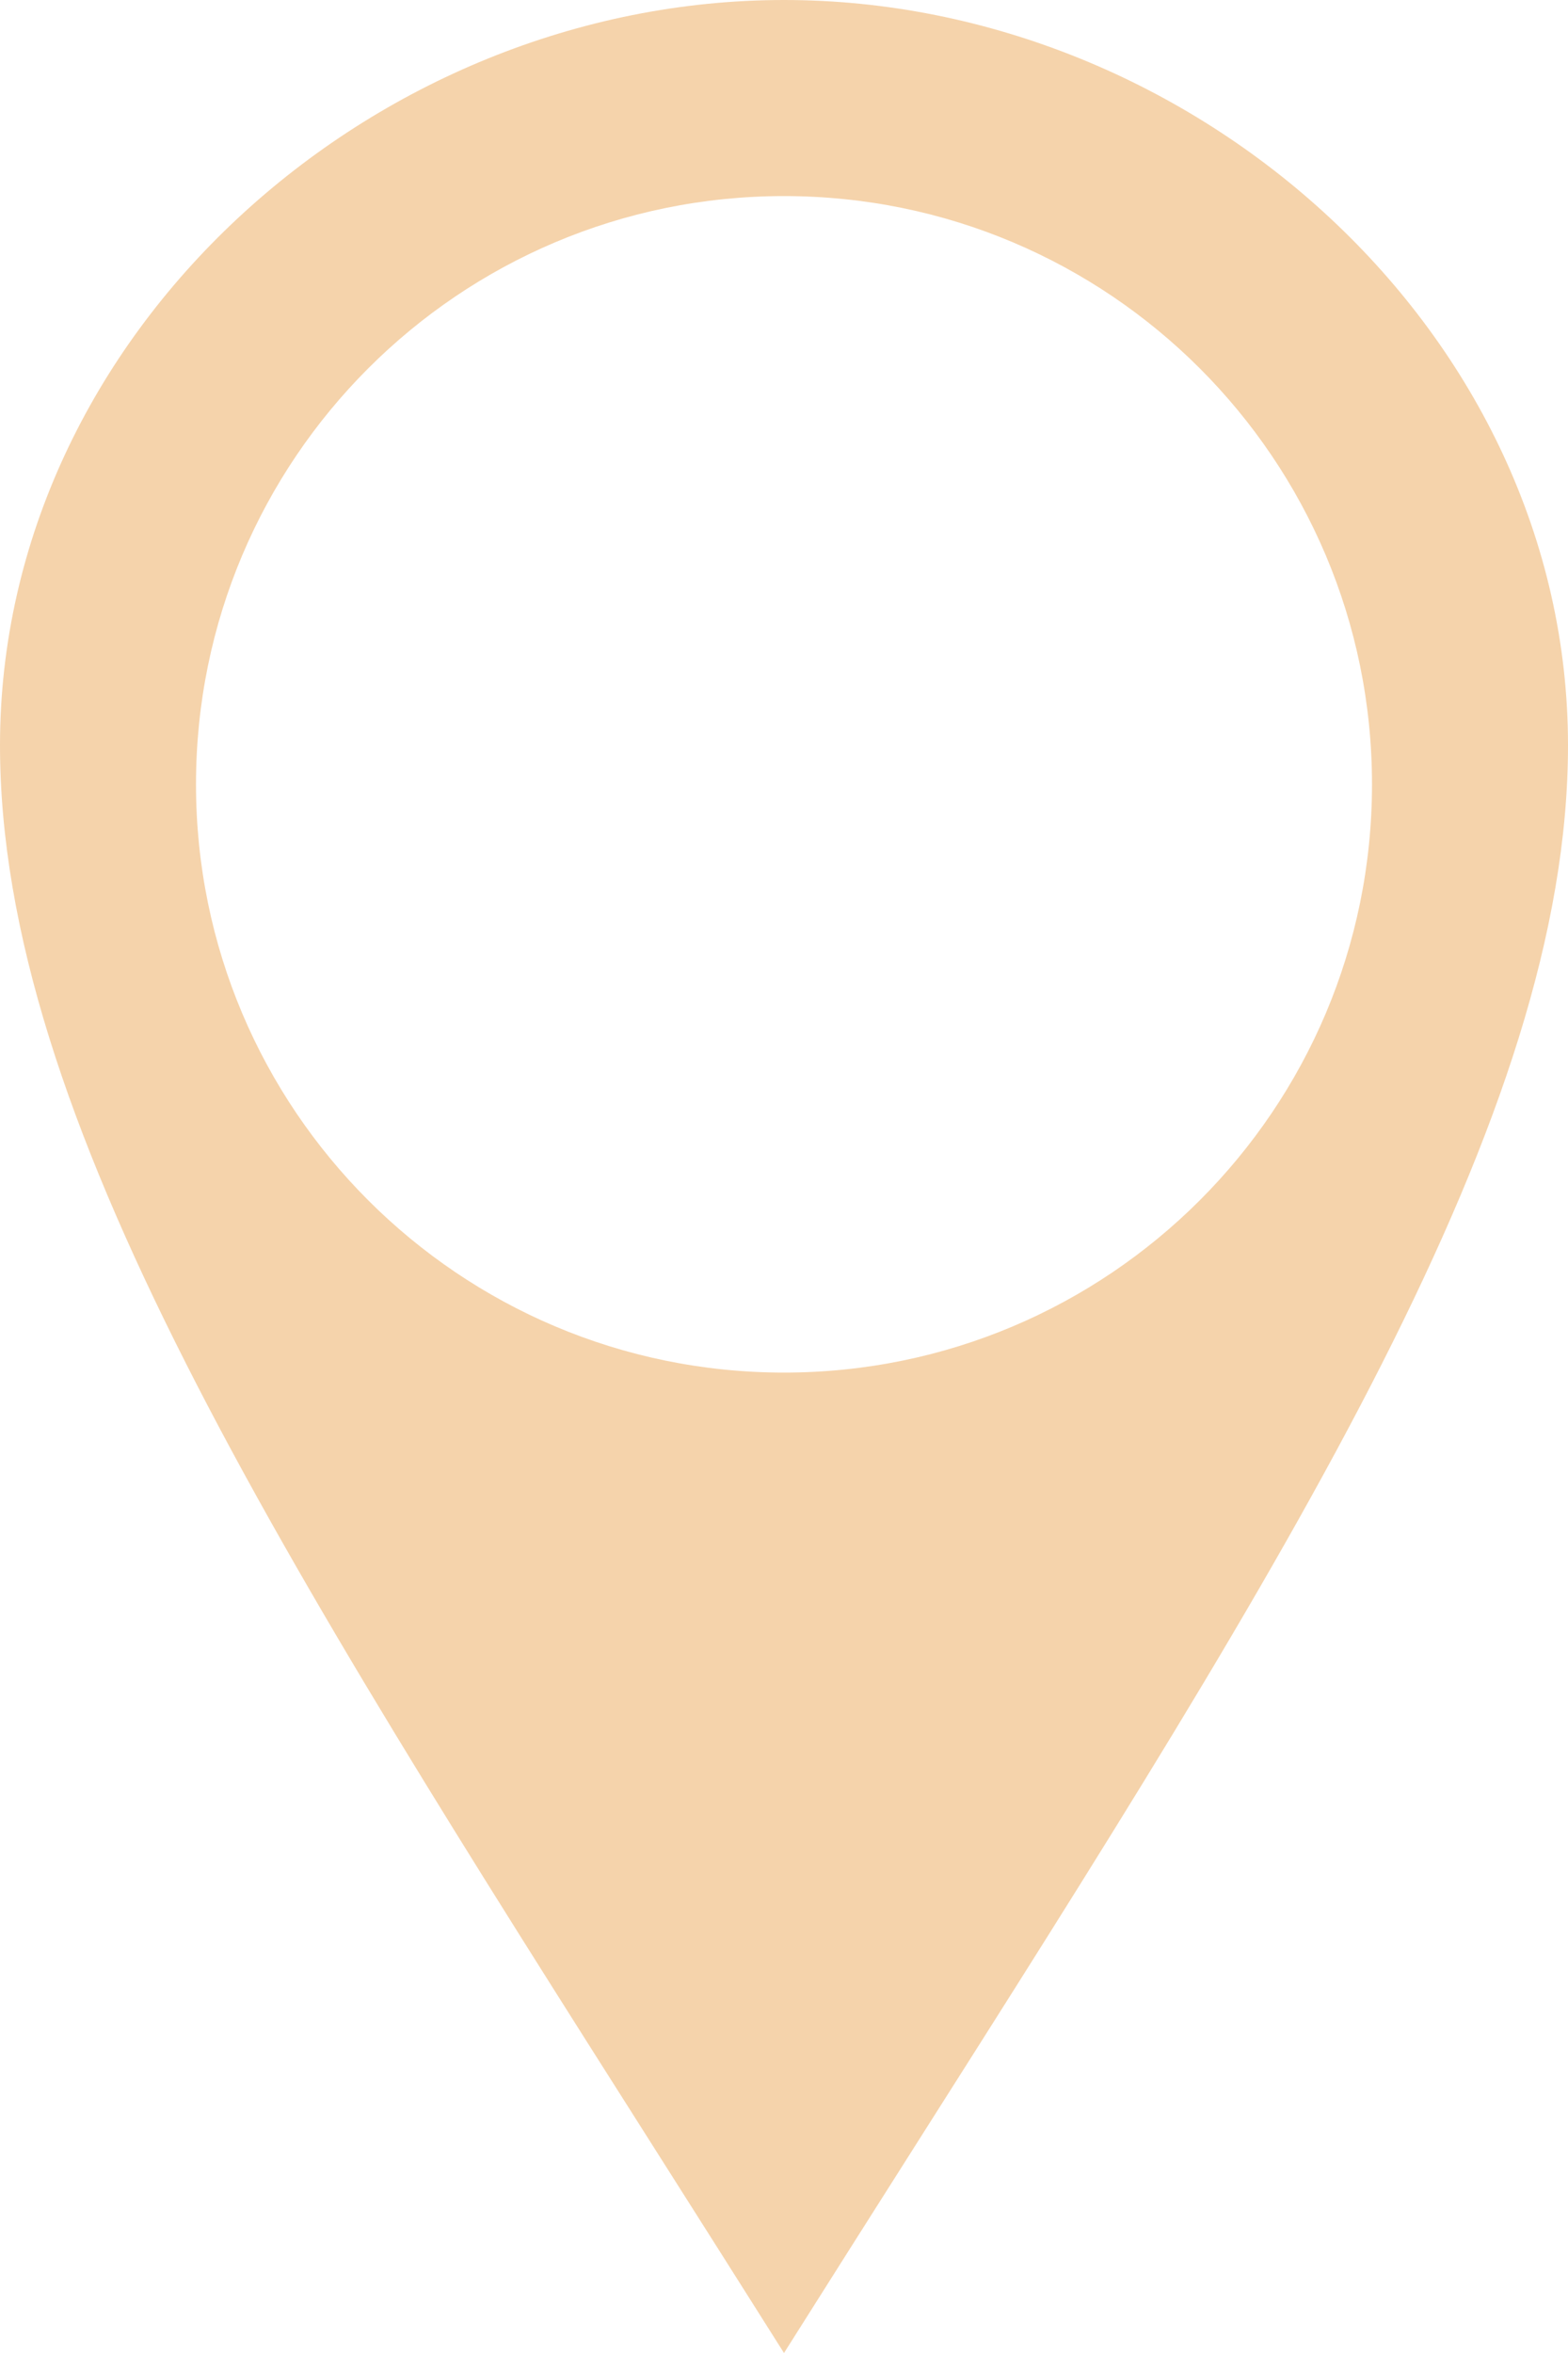 <svg width="16" height="24" viewBox="0 0 16 24" fill="" xmlns="http://www.w3.org/2000/svg">
<path id="Shape" fill-rule="evenodd" clip-rule="evenodd" d="M0 7.602C0 3.403 3.802 0 8 0C12.199 0 16 3.403 16 7.602C16 11.391 13.175 15.842 9.293 21.958C8.874 22.619 8.442 23.299 8 24C7.558 23.299 7.126 22.619 6.707 21.958C2.825 15.842 0 11.391 0 7.602ZM2 8C2 11.314 4.686 14 8 14C11.314 14 14 11.314 14 8C14 4.686 11.314 2 8 2C4.686 2 2 4.686 2 8Z" fill="#F5D3AB"/>
  </svg>
